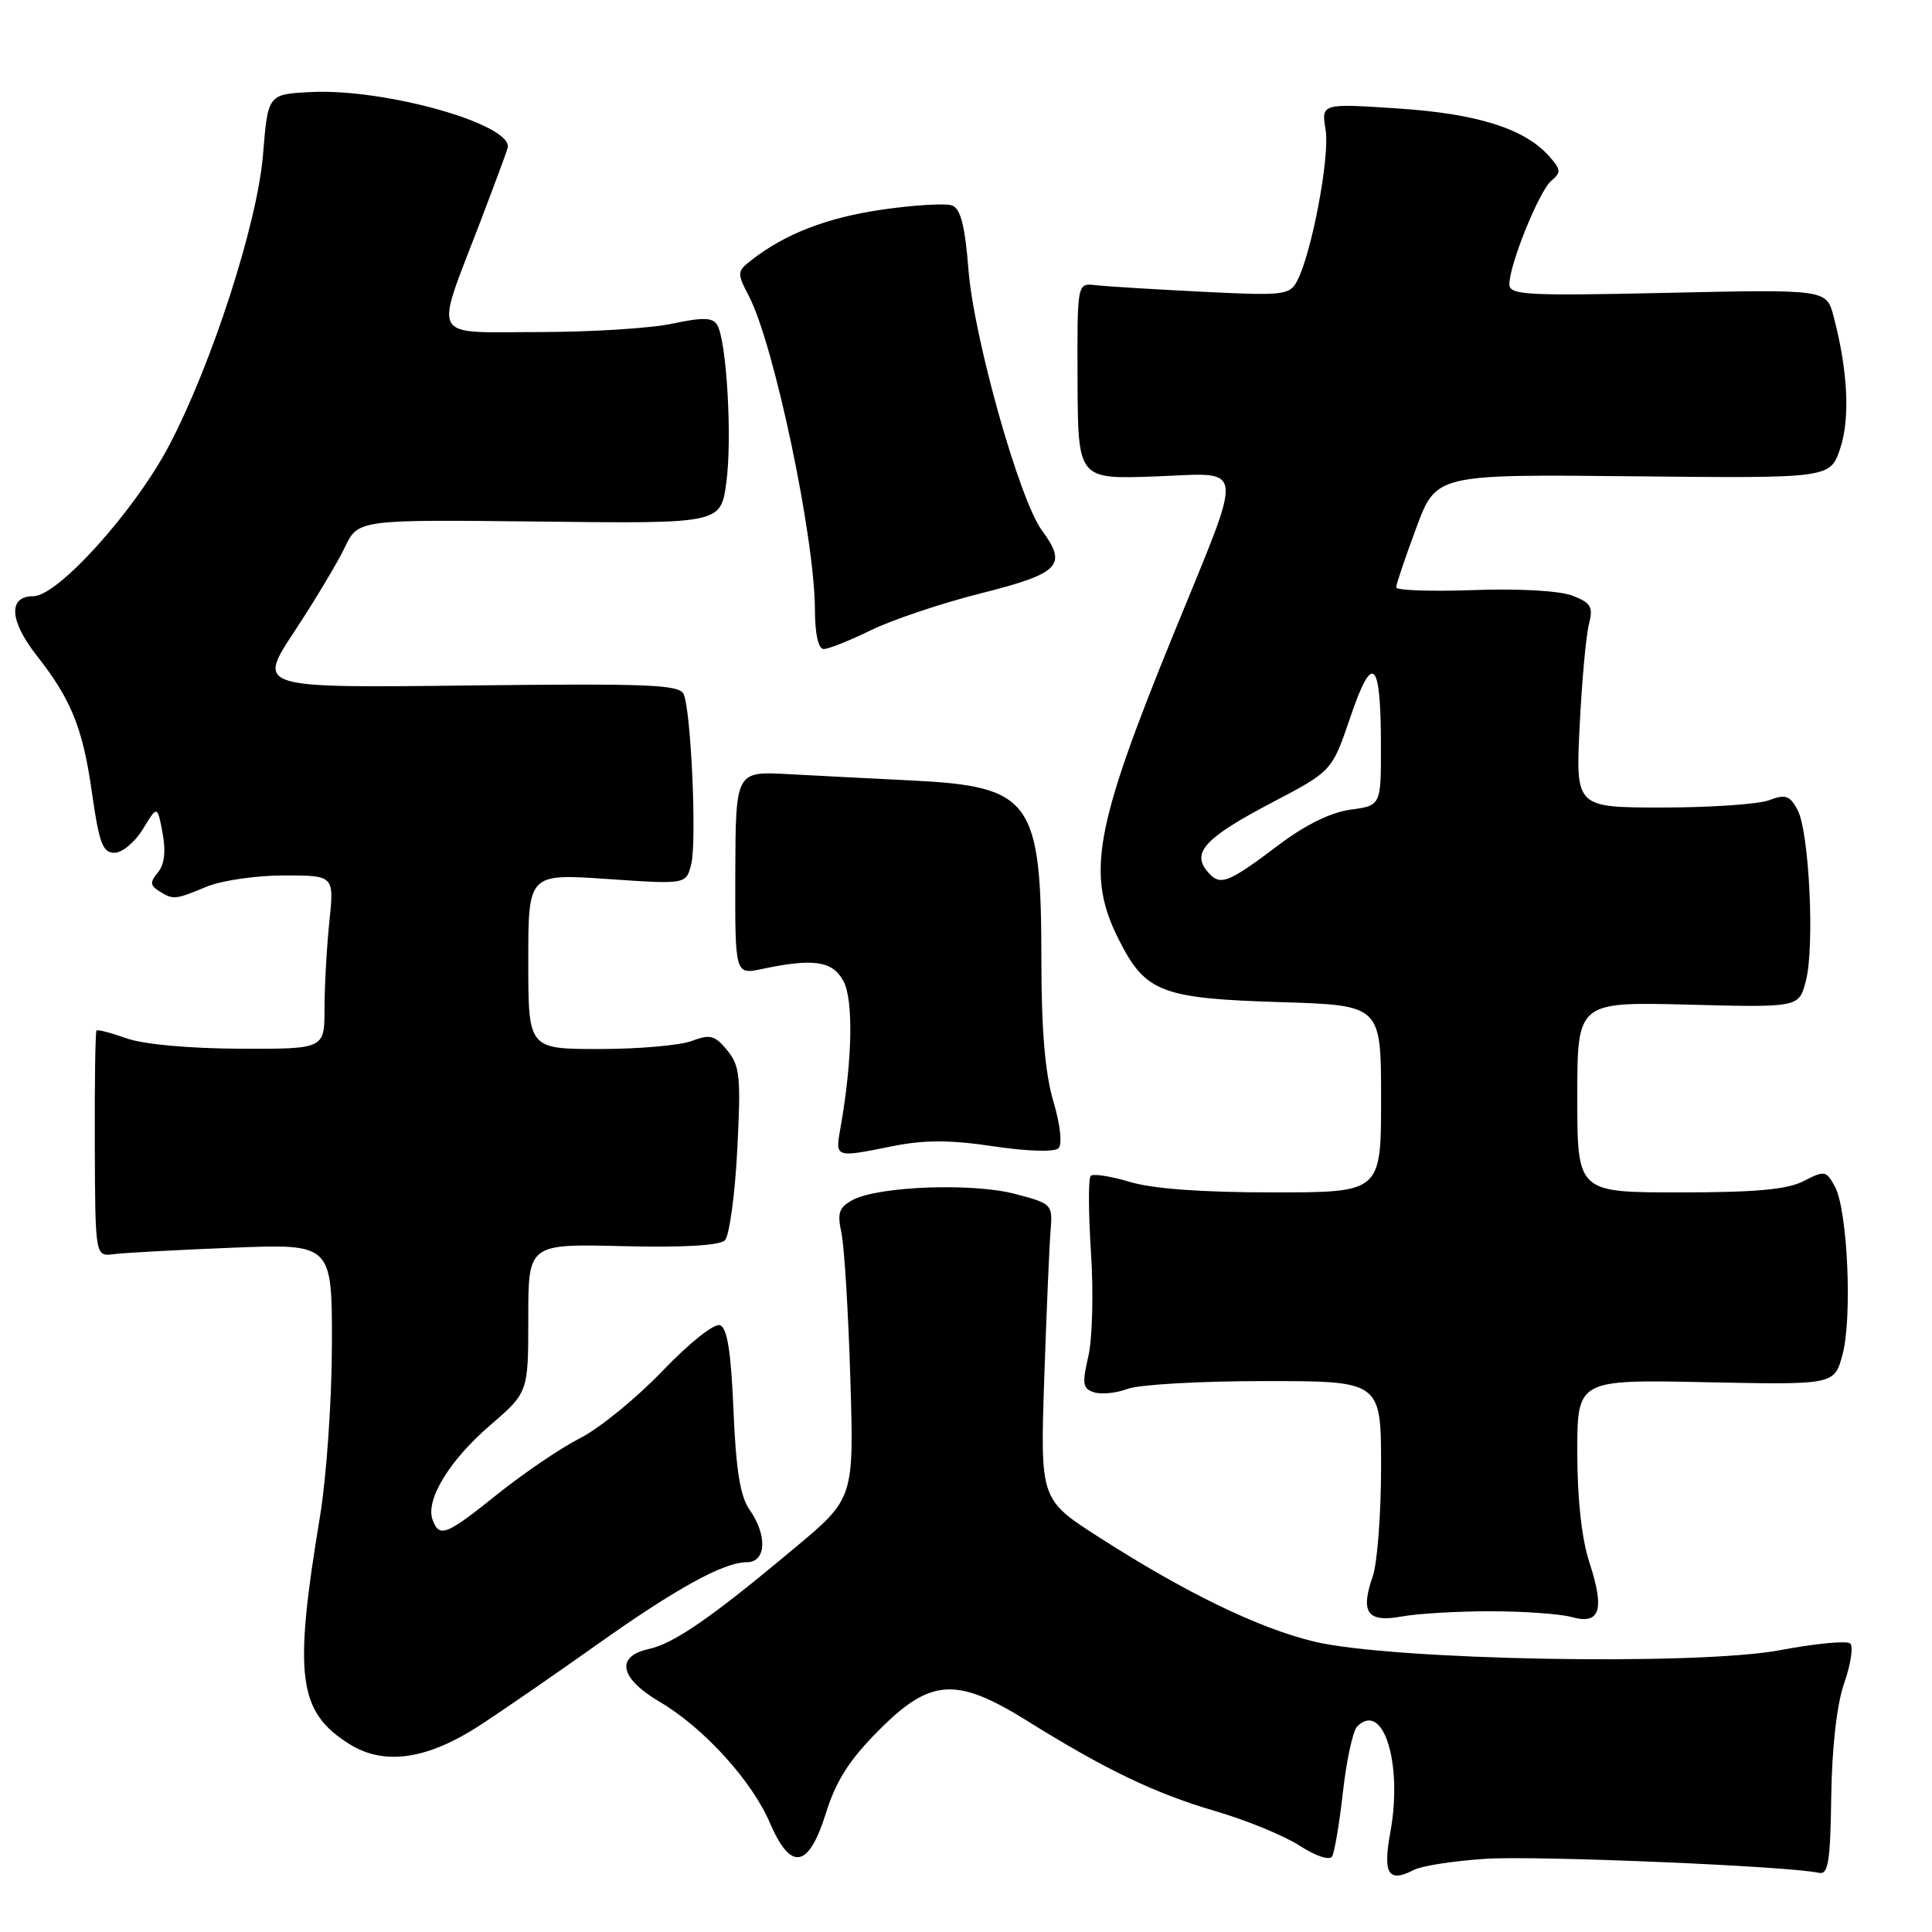<?xml version="1.0" encoding="UTF-8" standalone="no"?>
<!DOCTYPE svg PUBLIC "-//W3C//DTD SVG 1.1//EN" "http://www.w3.org/Graphics/SVG/1.1/DTD/svg11.dtd" >
<svg xmlns="http://www.w3.org/2000/svg" xmlns:xlink="http://www.w3.org/1999/xlink" version="1.1" viewBox="0 0 256 256">
 <g >
 <path fill="currentColor"
d=" M 196.88 246.30 C 203.62 245.86 237.08 247.27 241.00 248.16 C 242.25 248.44 242.53 246.77 242.65 238.00 C 242.75 231.43 243.39 225.82 244.37 223.01 C 245.23 220.55 245.59 218.19 245.18 217.78 C 244.77 217.37 240.62 217.76 235.96 218.64 C 224.98 220.74 184.25 219.99 174.05 217.50 C 166.70 215.71 157.06 211.03 145.67 203.72 C 137.83 198.70 137.83 198.70 138.37 182.60 C 138.67 173.75 139.05 164.93 139.21 163.01 C 139.49 159.59 139.39 159.48 134.50 158.20 C 128.84 156.71 116.40 157.18 112.99 159.00 C 111.17 159.98 110.92 160.71 111.49 163.34 C 111.87 165.08 112.40 173.71 112.67 182.52 C 113.16 198.54 113.16 198.54 105.33 205.09 C 94.24 214.37 89.32 217.77 85.94 218.51 C 81.51 219.49 82.13 222.40 87.41 225.50 C 93.19 228.89 99.62 235.94 102.01 241.53 C 104.79 248.00 107.14 247.59 109.44 240.25 C 110.79 235.94 112.54 233.19 116.47 229.25 C 123.30 222.39 126.71 222.18 136.07 228.00 C 146.50 234.50 153.03 237.63 161.00 239.97 C 165.12 241.17 170.17 243.24 172.20 244.56 C 174.30 245.92 176.16 246.55 176.50 246.00 C 176.83 245.47 177.48 241.61 177.95 237.42 C 178.42 233.23 179.27 229.33 179.83 228.77 C 183.28 225.32 185.89 233.62 184.23 242.76 C 183.21 248.34 183.96 249.53 187.38 247.76 C 188.41 247.23 192.68 246.57 196.88 246.30 Z  M 63.78 228.49 C 66.93 226.42 73.78 221.70 79.00 217.99 C 89.56 210.49 95.89 207.00 98.96 207.00 C 101.53 207.00 101.71 203.46 99.32 200.04 C 98.08 198.28 97.52 194.79 97.19 186.88 C 96.87 179.15 96.37 175.97 95.41 175.60 C 94.65 175.31 91.39 177.90 87.79 181.65 C 84.33 185.26 79.42 189.27 76.87 190.56 C 74.33 191.85 69.42 195.18 65.96 197.95 C 59.11 203.45 58.24 203.80 57.33 201.41 C 56.33 198.80 59.52 193.52 64.93 188.87 C 70.00 184.50 70.00 184.50 70.00 174.66 C 70.00 164.82 70.00 164.82 82.49 165.12 C 90.46 165.32 95.36 165.04 96.05 164.35 C 96.64 163.76 97.38 158.38 97.69 152.39 C 98.19 142.69 98.05 141.25 96.37 139.18 C 94.73 137.18 94.10 137.01 91.67 137.93 C 90.13 138.52 84.62 139.00 79.43 139.00 C 70.00 139.00 70.00 139.00 70.00 127.38 C 70.00 115.76 70.00 115.76 80.46 116.47 C 90.92 117.19 90.92 117.19 91.59 114.50 C 92.34 111.53 91.58 94.37 90.60 92.00 C 90.06 90.71 86.14 90.55 62.03 90.83 C 34.07 91.16 34.07 91.16 39.00 83.69 C 41.71 79.58 44.72 74.56 45.69 72.53 C 47.45 68.84 47.45 68.84 71.47 69.11 C 95.50 69.39 95.50 69.39 96.24 63.95 C 97.04 58.08 96.28 45.07 95.02 43.03 C 94.42 42.06 93.10 42.03 89.07 42.89 C 86.23 43.50 78.25 44.00 71.34 44.00 C 56.80 44.00 57.53 45.37 63.60 29.50 C 65.49 24.55 67.14 20.10 67.27 19.61 C 68.07 16.51 51.00 11.68 41.10 12.20 C 35.50 12.50 35.50 12.50 34.85 20.50 C 34.12 29.53 28.11 48.16 22.42 59.01 C 17.88 67.66 7.67 79.00 4.42 79.00 C 1.05 79.00 1.24 82.24 4.86 86.86 C 9.45 92.69 10.97 96.48 12.18 105.00 C 13.13 111.72 13.61 113.00 15.17 113.00 C 16.19 113.00 17.89 111.58 18.94 109.85 C 20.85 106.71 20.85 106.71 21.54 110.37 C 22.00 112.80 21.79 114.55 20.93 115.59 C 19.86 116.88 19.88 117.31 21.06 118.06 C 22.96 119.26 23.17 119.24 27.35 117.50 C 29.32 116.68 33.94 116.00 37.61 116.00 C 44.28 116.00 44.28 116.00 43.64 122.15 C 43.29 125.53 43.00 130.70 43.00 133.65 C 43.00 139.00 43.00 139.00 31.75 138.96 C 25.05 138.93 19.00 138.38 16.79 137.59 C 14.74 136.86 12.94 136.39 12.79 136.55 C 12.63 136.70 12.53 143.51 12.56 151.67 C 12.62 166.50 12.62 166.50 15.06 166.18 C 16.40 166.01 23.46 165.62 30.75 165.33 C 44.00 164.80 44.00 164.80 43.98 178.15 C 43.97 185.52 43.26 195.76 42.39 201.00 C 38.88 222.15 39.49 226.82 46.30 231.10 C 50.94 234.01 56.67 233.16 63.78 228.49 Z  M 197.50 213.50 C 201.90 213.50 206.75 213.85 208.27 214.27 C 212.02 215.32 212.66 213.33 210.61 207.05 C 209.58 203.90 209.00 198.64 209.00 192.46 C 209.00 182.80 209.00 182.80 226.03 183.15 C 243.06 183.50 243.06 183.50 244.14 179.50 C 245.46 174.62 244.82 160.34 243.14 157.24 C 241.99 155.11 241.77 155.07 239.01 156.49 C 236.84 157.62 232.66 158.00 222.55 158.00 C 209.00 158.00 209.00 158.00 209.00 145.37 C 209.00 132.75 209.00 132.75 223.68 133.12 C 238.37 133.50 238.37 133.50 239.28 130.00 C 240.48 125.46 239.73 110.14 238.17 107.28 C 237.15 105.41 236.57 105.21 234.42 106.03 C 233.02 106.56 226.67 107.00 220.32 107.00 C 208.78 107.00 208.78 107.00 209.31 96.25 C 209.60 90.34 210.15 84.27 210.53 82.77 C 211.13 80.40 210.84 79.89 208.36 78.93 C 206.68 78.28 201.27 77.97 195.25 78.19 C 189.61 78.39 185.00 78.23 185.00 77.83 C 185.00 77.44 186.19 73.90 187.65 69.98 C 190.29 62.84 190.29 62.84 216.40 63.11 C 242.50 63.38 242.50 63.38 243.83 59.44 C 245.17 55.45 244.86 49.12 242.96 41.92 C 242.01 38.34 242.01 38.34 221.01 38.80 C 202.24 39.22 200.00 39.10 200.00 37.67 C 200.00 35.05 203.96 25.28 205.56 23.95 C 206.87 22.86 206.84 22.47 205.28 20.71 C 202.02 17.04 195.75 15.06 185.18 14.37 C 175.08 13.70 175.08 13.70 175.65 17.22 C 176.23 20.78 173.79 33.66 171.85 37.27 C 170.87 39.11 170.04 39.20 159.15 38.65 C 152.74 38.33 146.43 37.94 145.12 37.78 C 142.73 37.50 142.73 37.50 142.78 50.50 C 142.84 63.50 142.84 63.50 153.05 63.13 C 165.21 62.70 164.98 60.78 155.51 83.99 C 144.95 109.88 143.88 115.89 148.29 124.59 C 151.79 131.50 153.92 132.31 169.75 132.79 C 183.00 133.20 183.00 133.20 183.00 145.60 C 183.00 158.00 183.00 158.00 168.66 158.00 C 159.32 158.00 152.71 157.52 149.71 156.61 C 147.18 155.85 144.84 155.49 144.52 155.81 C 144.20 156.13 144.22 160.70 144.56 165.95 C 144.91 171.20 144.75 177.40 144.21 179.72 C 143.36 183.38 143.46 184.01 144.98 184.49 C 145.95 184.80 147.95 184.59 149.43 184.03 C 150.92 183.46 159.08 183.00 167.57 183.00 C 183.00 183.00 183.00 183.00 183.00 194.35 C 183.00 200.59 182.50 207.12 181.90 208.86 C 180.22 213.67 181.18 215.02 185.70 214.20 C 187.79 213.81 193.10 213.50 197.50 213.50 Z  M 118.29 151.87 C 122.48 151.03 125.87 151.03 131.63 151.89 C 136.19 152.57 139.73 152.67 140.26 152.14 C 140.78 151.62 140.50 149.07 139.58 145.94 C 138.49 142.30 138.00 136.54 137.99 127.57 C 137.99 105.93 136.74 104.20 120.66 103.41 C 115.62 103.16 108.34 102.79 104.49 102.58 C 97.48 102.19 97.48 102.19 97.43 115.67 C 97.39 129.15 97.39 129.15 100.94 128.40 C 107.81 126.95 110.32 127.32 111.76 130.00 C 113.10 132.48 112.95 140.45 111.40 149.25 C 110.65 153.48 110.52 153.43 118.29 151.87 Z  M 115.41 83.50 C 118.22 82.13 124.79 79.92 130.01 78.61 C 140.45 75.97 141.47 74.91 138.07 70.30 C 135.07 66.23 129.03 44.78 128.32 35.66 C 127.87 29.95 127.29 27.66 126.17 27.23 C 125.33 26.91 121.14 27.16 116.86 27.78 C 109.53 28.85 104.01 30.99 99.53 34.50 C 97.65 35.97 97.64 36.18 99.25 39.27 C 102.57 45.67 107.95 71.18 107.98 80.75 C 107.99 84.03 108.43 86.00 109.15 86.00 C 109.78 86.00 112.60 84.88 115.41 83.50 Z  M 159.97 115.46 C 157.87 112.94 159.72 110.98 168.57 106.33 C 176.50 102.17 176.50 102.17 178.92 95.05 C 181.86 86.38 182.96 87.35 182.98 98.62 C 183.00 106.74 183.00 106.74 178.96 107.28 C 176.36 107.63 172.98 109.29 169.46 111.94 C 162.61 117.11 161.64 117.47 159.97 115.46 Z "/>
</g>
</svg>